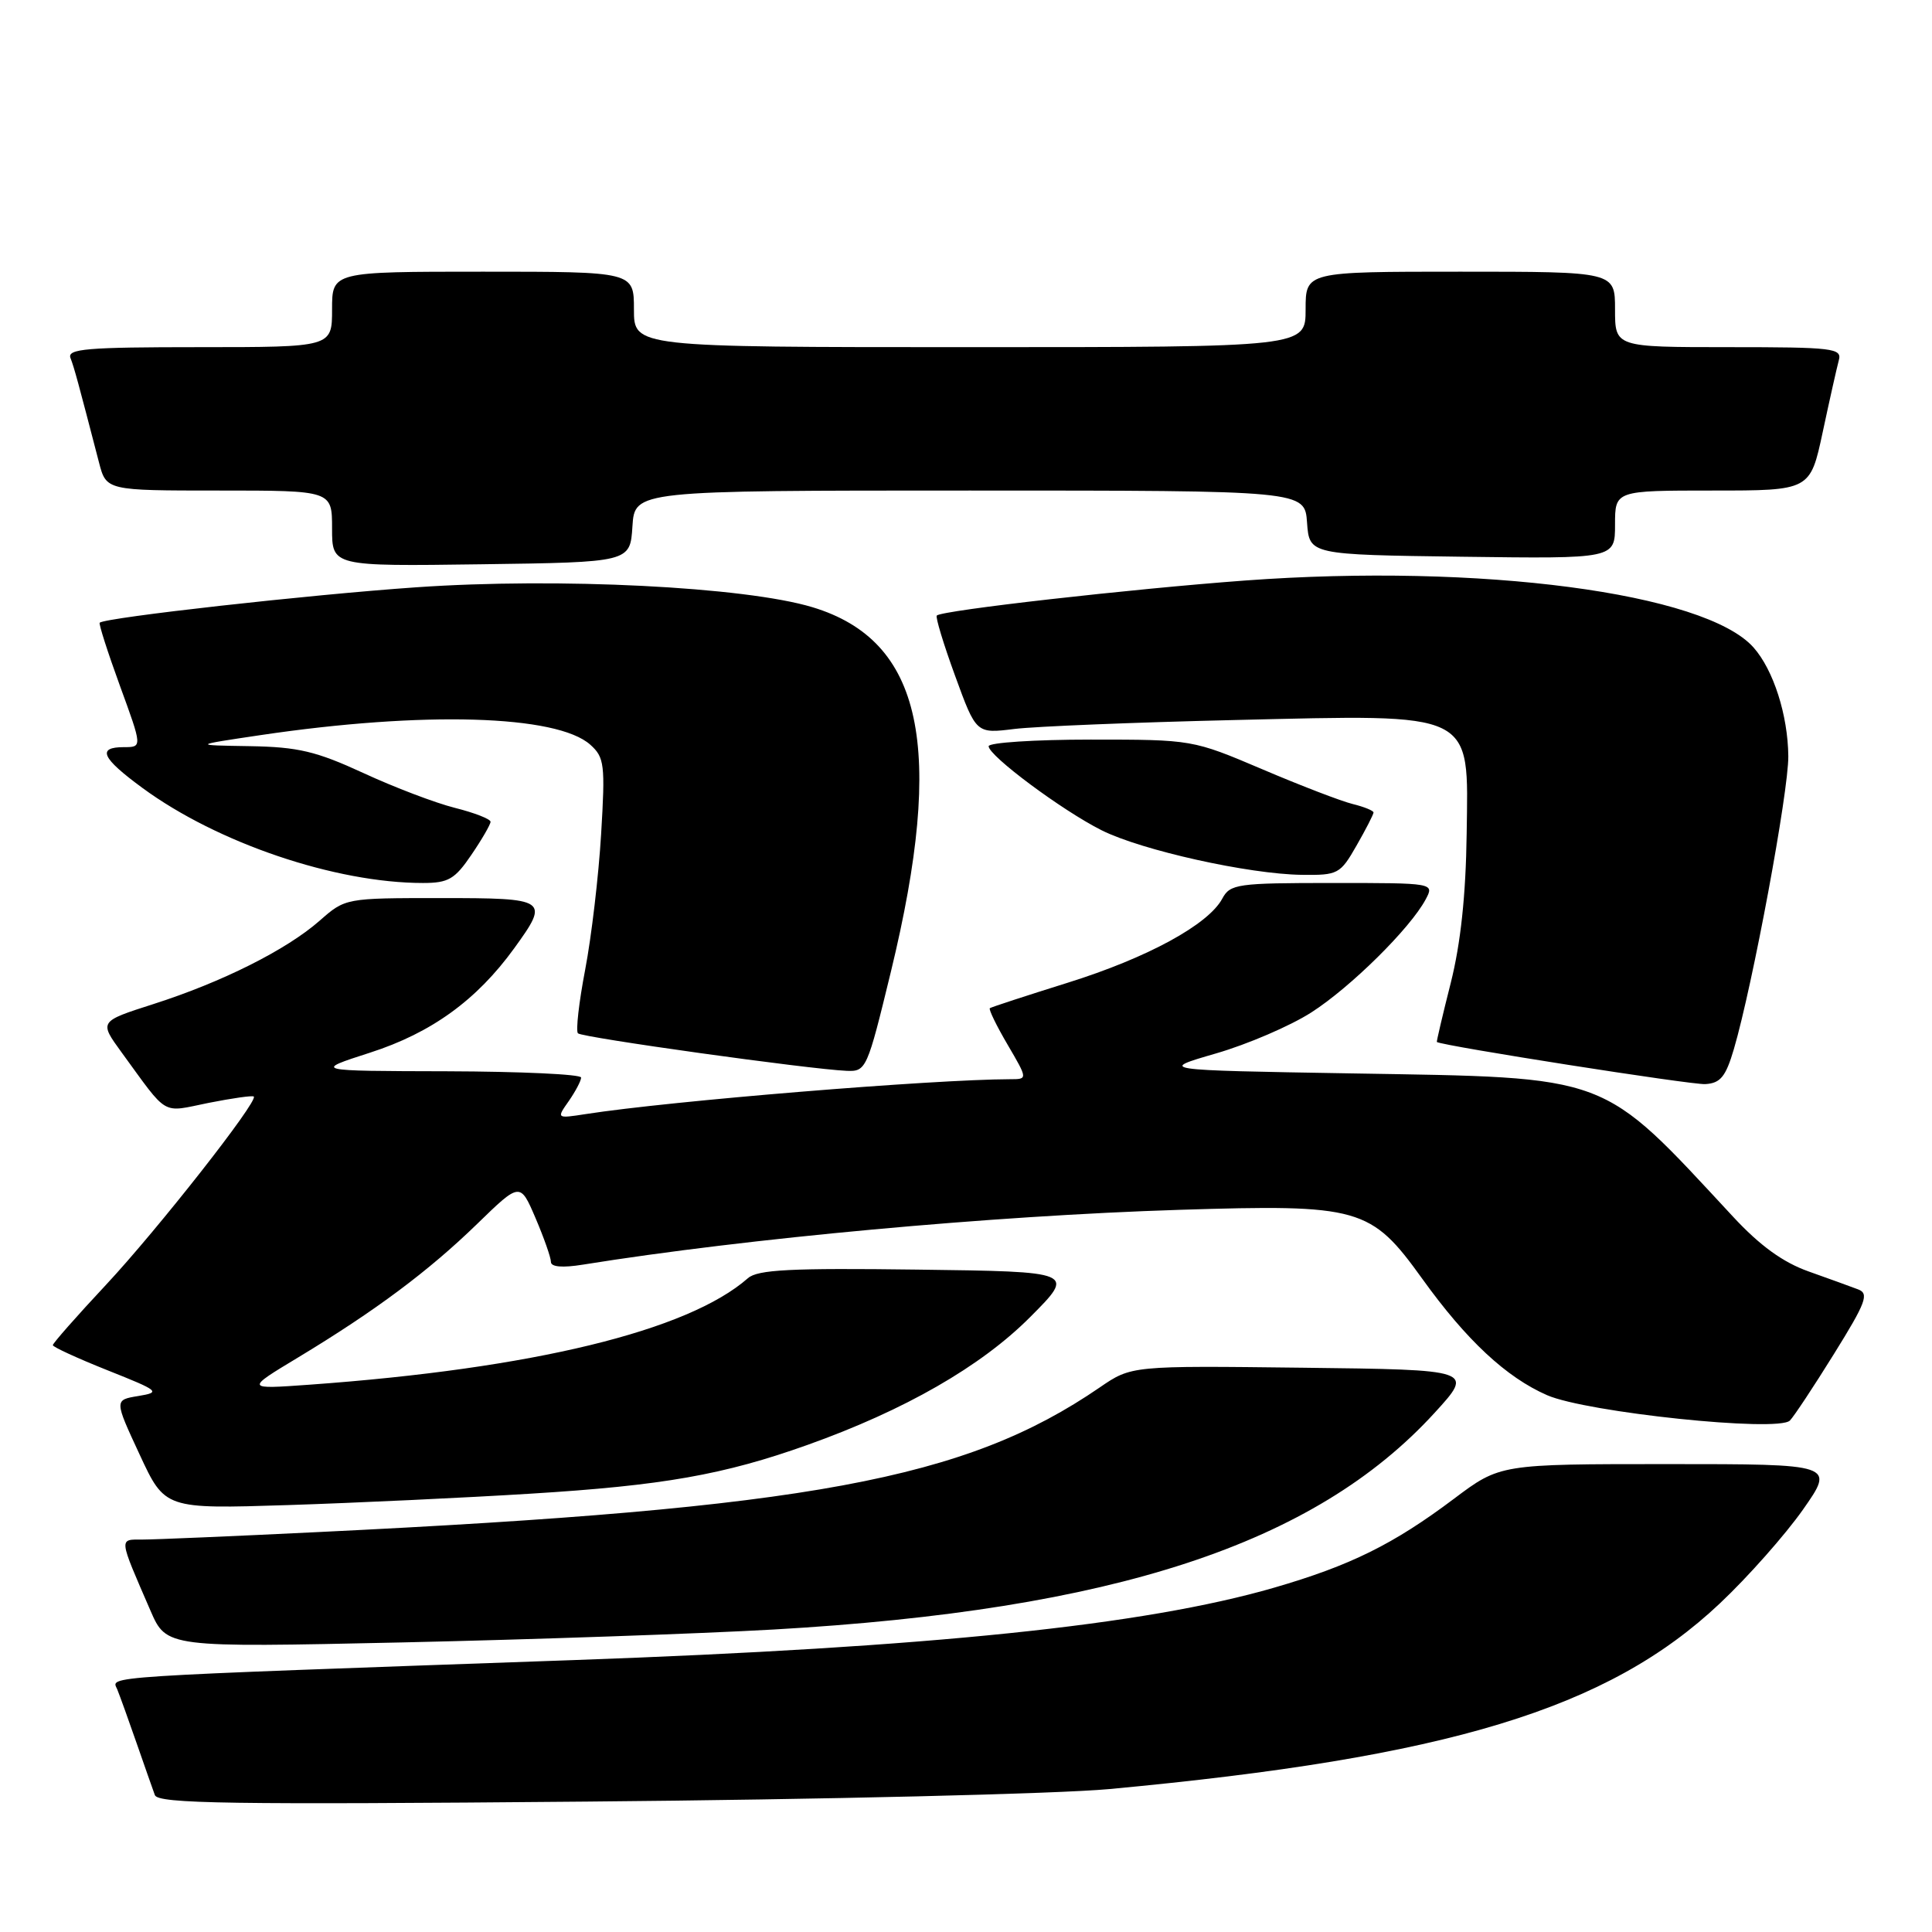 <?xml version="1.0" encoding="UTF-8" standalone="no"?>
<!DOCTYPE svg PUBLIC "-//W3C//DTD SVG 1.1//EN" "http://www.w3.org/Graphics/SVG/1.1/DTD/svg11.dtd" >
<svg xmlns="http://www.w3.org/2000/svg" xmlns:xlink="http://www.w3.org/1999/xlink" version="1.1" viewBox="0 0 256 256">
 <g >
 <path fill="currentColor"
d=" M 147.00 237.06 C 191.95 232.87 213.07 226.45 227.89 212.46 C 231.61 208.96 236.55 203.37 238.89 200.05 C 243.13 194.00 243.13 194.00 220.95 194.00 C 198.77 194.00 198.77 194.00 192.65 198.60 C 184.63 204.63 178.92 207.45 168.81 210.38 C 151.61 215.36 123.26 218.29 76.00 219.97 C 11.90 222.24 14.80 222.06 15.54 223.86 C 15.90 224.76 17.06 227.97 18.11 231.00 C 19.16 234.03 20.25 237.11 20.52 237.86 C 20.94 239.00 30.47 239.14 77.76 238.72 C 108.97 238.45 140.12 237.70 147.00 237.06 Z  M 102.50 215.92 C 147.56 213.34 174.17 204.62 190.08 187.22 C 195.31 181.50 195.31 181.50 172.61 181.23 C 149.92 180.96 149.92 180.96 145.71 183.85 C 127.93 196.04 107.22 199.87 42.10 203.01 C 30.89 203.56 20.43 204.00 18.88 204.00 C 15.73 204.00 15.68 203.60 19.93 213.40 C 22.06 218.31 22.06 218.31 53.28 217.63 C 70.45 217.25 92.60 216.48 102.50 215.92 Z  M 70.30 197.92 C 87.84 196.84 95.90 195.42 107.02 191.45 C 119.88 186.86 130.00 181.05 136.50 174.52 C 142.50 168.50 142.50 168.50 121.60 168.23 C 104.78 168.01 100.39 168.23 99.10 169.37 C 91.15 176.35 70.59 181.35 41.00 183.48 C 32.50 184.09 32.50 184.09 39.50 179.87 C 49.75 173.68 56.77 168.44 63.21 162.19 C 68.92 156.64 68.92 156.64 70.96 161.40 C 72.08 164.02 73.00 166.64 73.00 167.21 C 73.00 167.88 74.53 168.01 77.25 167.57 C 98.96 164.08 131.44 161.09 156.24 160.31 C 180.19 159.56 181.64 159.97 188.44 169.42 C 194.31 177.59 199.58 182.50 205.00 184.87 C 210.23 187.15 235.59 189.81 237.17 188.23 C 237.69 187.71 240.32 183.74 243.02 179.39 C 247.26 172.57 247.69 171.41 246.21 170.85 C 245.27 170.49 242.31 169.42 239.64 168.47 C 236.26 167.27 233.21 165.07 229.64 161.22 C 211.92 142.14 213.73 142.82 179.00 142.23 C 153.50 141.80 153.50 141.80 161.11 139.59 C 165.30 138.38 170.99 135.93 173.76 134.15 C 178.97 130.81 186.85 123.02 188.90 119.19 C 190.07 117.00 190.07 117.00 176.57 117.00 C 163.95 117.00 163.00 117.13 161.96 119.07 C 160.12 122.51 152.05 126.91 141.50 130.21 C 136.00 131.93 131.35 133.45 131.16 133.59 C 130.98 133.73 132.03 135.90 133.51 138.42 C 136.19 143.00 136.19 143.00 133.85 143.00 C 123.55 143.03 88.85 145.87 77.62 147.62 C 73.73 148.22 73.73 148.22 75.37 145.89 C 76.26 144.60 77.00 143.21 77.00 142.78 C 77.00 142.35 69.01 141.98 59.25 141.95 C 41.50 141.91 41.50 141.91 49.04 139.48 C 57.17 136.86 63.16 132.52 68.13 125.66 C 72.84 119.15 72.62 119.00 58.38 119.00 C 45.78 119.00 45.76 119.00 42.34 122.01 C 37.95 125.86 29.44 130.13 20.31 133.05 C 13.13 135.35 13.13 135.35 16.10 139.43 C 22.39 148.05 21.30 147.42 27.63 146.14 C 30.77 145.52 33.47 145.13 33.63 145.30 C 34.24 145.91 20.86 162.95 14.05 170.24 C 10.17 174.39 7.00 177.99 7.00 178.24 C 7.00 178.48 10.26 179.98 14.25 181.57 C 21.13 184.31 21.34 184.48 18.32 184.98 C 15.14 185.50 15.14 185.50 18.50 192.73 C 21.85 199.95 21.85 199.95 38.18 199.43 C 47.15 199.14 61.61 198.46 70.30 197.92 Z  M 229.75 139.00 C 232.24 130.52 237.00 104.90 236.96 100.20 C 236.91 94.76 234.99 88.77 232.35 85.79 C 225.93 78.56 196.11 74.63 165.00 76.92 C 149.84 78.04 124.86 80.87 124.13 81.56 C 123.93 81.75 125.02 85.35 126.56 89.56 C 129.35 97.22 129.35 97.22 134.42 96.59 C 137.22 96.25 150.30 95.72 163.50 95.41 C 195.73 94.66 194.56 94.09 194.34 110.50 C 194.23 118.61 193.55 125.01 192.23 130.25 C 191.15 134.51 190.33 138.03 190.39 138.07 C 191.19 138.59 224.17 143.77 225.96 143.65 C 227.97 143.53 228.67 142.67 229.75 139.00 Z  M 118.05 128.75 C 125.28 98.93 122.26 84.88 107.66 80.46 C 98.70 77.75 73.97 76.51 55.15 77.82 C 40.88 78.81 14.10 81.81 13.21 82.51 C 13.06 82.64 14.26 86.40 15.89 90.87 C 18.86 99.00 18.86 99.00 16.43 99.00 C 12.81 99.00 13.45 100.43 18.88 104.41 C 28.82 111.71 44.44 117.00 56.05 117.00 C 59.41 117.00 60.27 116.50 62.46 113.27 C 63.86 111.22 65.00 109.24 65.00 108.89 C 65.00 108.53 62.88 107.70 60.29 107.05 C 57.70 106.40 52.23 104.32 48.15 102.43 C 41.90 99.55 39.51 98.98 33.11 98.87 C 25.50 98.75 25.50 98.75 34.50 97.41 C 56.09 94.21 73.80 94.72 78.22 98.68 C 80.09 100.36 80.21 101.29 79.65 110.55 C 79.32 116.07 78.37 124.14 77.54 128.48 C 76.71 132.81 76.28 136.61 76.58 136.92 C 77.14 137.48 107.24 141.68 112.17 141.89 C 114.78 142.00 114.90 141.71 118.05 128.75 Z  M 179.75 112.04 C 180.99 109.88 182.00 107.90 182.00 107.66 C 182.00 107.42 180.76 106.91 179.25 106.54 C 177.74 106.17 172.34 104.10 167.26 101.93 C 158.03 98.01 158.00 98.00 144.51 98.00 C 137.08 98.00 131.00 98.40 131.00 98.88 C 131.00 100.14 140.72 107.38 145.96 110.01 C 151.25 112.67 165.46 115.83 172.50 115.92 C 177.30 115.98 177.59 115.82 179.75 112.04 Z  M 83.80 69.75 C 84.11 65.00 84.11 65.00 128.50 65.00 C 172.89 65.00 172.89 65.00 173.19 69.25 C 173.50 73.50 173.50 73.50 193.75 73.77 C 214.00 74.04 214.00 74.04 214.00 69.52 C 214.00 65.00 214.00 65.00 226.93 65.00 C 239.86 65.00 239.86 65.00 241.52 57.25 C 242.43 52.99 243.39 48.71 243.65 47.75 C 244.10 46.14 242.93 46.00 229.07 46.00 C 214.00 46.00 214.00 46.00 214.00 41.00 C 214.00 36.00 214.00 36.00 193.50 36.00 C 173.00 36.00 173.00 36.00 173.00 41.00 C 173.00 46.00 173.00 46.00 128.50 46.00 C 84.00 46.00 84.00 46.00 84.00 41.00 C 84.00 36.00 84.00 36.00 64.00 36.00 C 44.00 36.00 44.00 36.00 44.00 41.00 C 44.00 46.00 44.00 46.00 26.39 46.00 C 11.49 46.00 8.87 46.22 9.34 47.44 C 9.85 48.76 10.35 50.63 13.11 61.25 C 14.08 65.00 14.08 65.00 29.04 65.00 C 44.00 65.00 44.00 65.00 44.00 70.02 C 44.00 75.04 44.00 75.04 63.75 74.77 C 83.50 74.50 83.50 74.50 83.80 69.75 Z "/>
</g>
</svg>